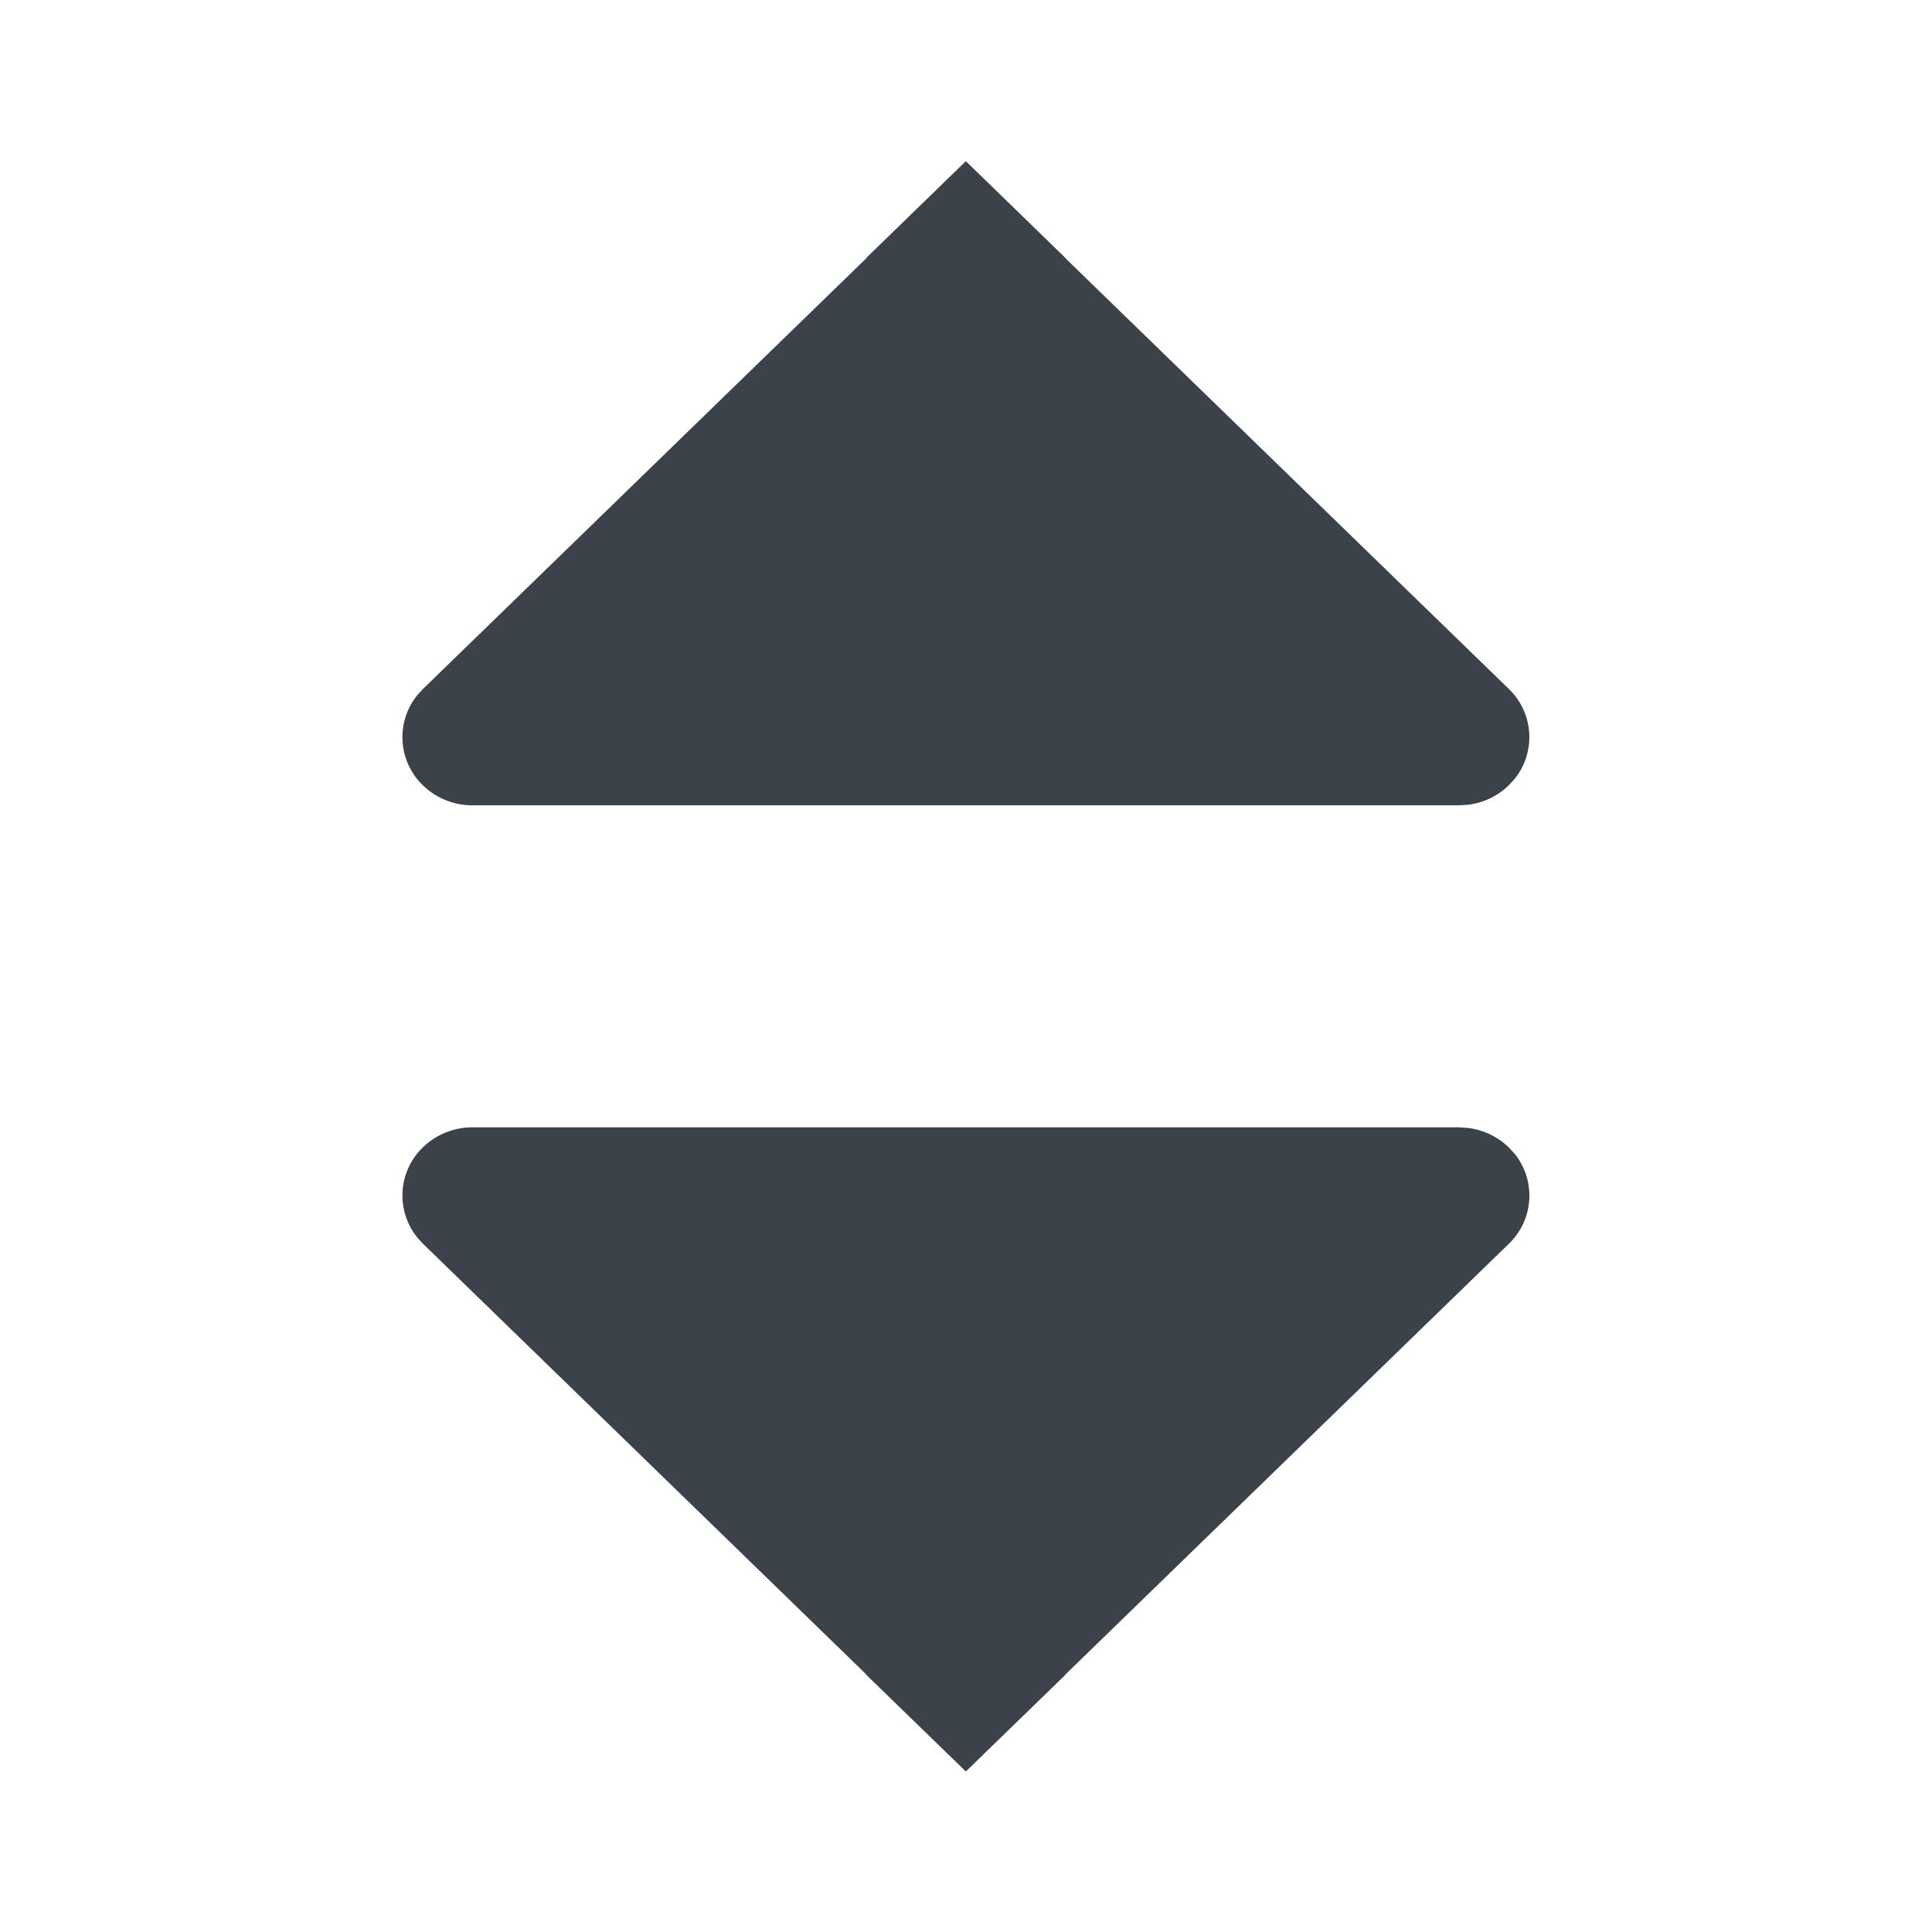<svg width="24" height="24" viewBox="0 0 24 24" xmlns="http://www.w3.org/2000/svg">
    <g fill="none" fill-rule="evenodd">
        <path opacity=".08" d="M0 12h24v12H0z"/>
        <path d="m5.18 15.37.074.08 5.511 5.354-.002.003 1.233 1.197.003-.003.002.002 1.233-1.197-.002-.002 5.511-5.353a.83.83 0 0 0 .074-1.117l-.074-.08a.879.879 0 0 0-.507-.242l-.113-.008H5.871a.882.882 0 0 0-.617.248.83.83 0 0 0-.073 1.117z" fill="#3B424A"/>
        <g>
            <path opacity=".08" d="M0 0h24v12H0z"/>
            <path d="m5.18 8.64.074-.081 5.511-5.354-.002-.003 1.233-1.198.003.003.002-.002 1.233 1.198-.002.002 5.511 5.353a.83.83 0 0 1 .074 1.116l-.074.081a.879.879 0 0 1-.507.242l-.113.007H5.871a.882.882 0 0 1-.617-.248.83.83 0 0 1-.073-1.117z" fill="#3B424A"/>
        </g>
    </g>
</svg>
